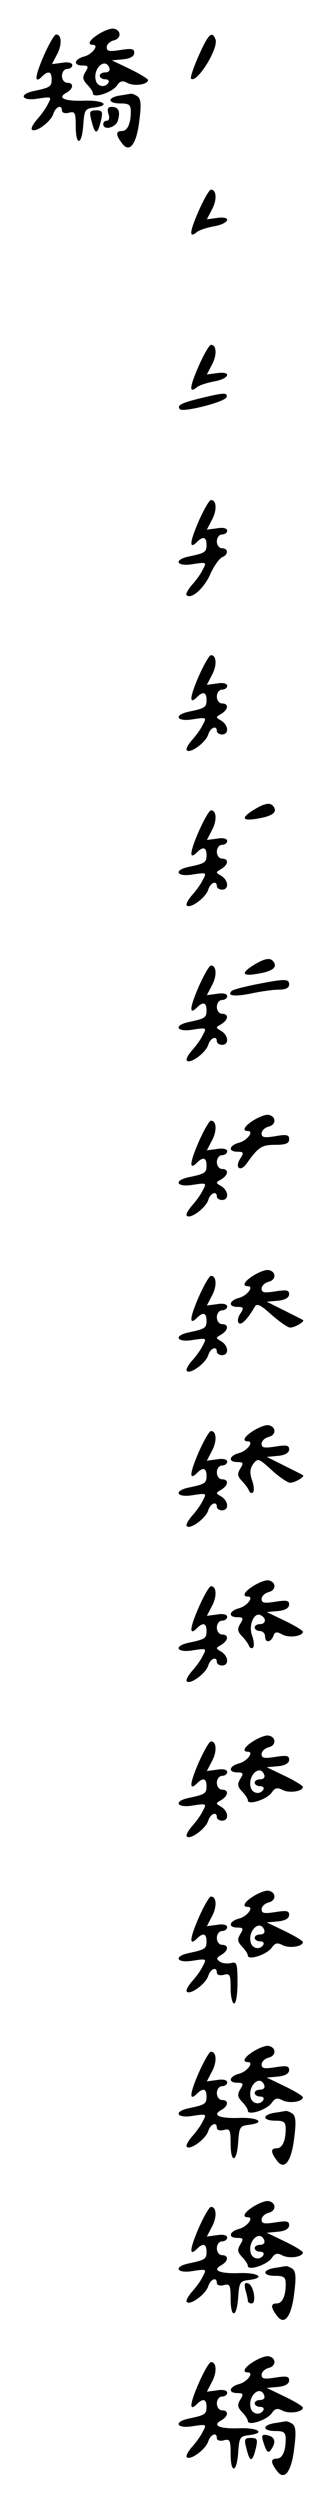 <?xml version="1.0" standalone="no"?>
<!DOCTYPE svg PUBLIC "-//W3C//DTD SVG 20010904//EN"
 "http://www.w3.org/TR/2001/REC-SVG-20010904/DTD/svg10.dtd">
<svg version="1.0" xmlns="http://www.w3.org/2000/svg"
 width="95pt" height="725pt" viewBox="0 0 95 725"
 preserveAspectRatio="xMidYMid meet">
<g transform="translate(0,725) scale(0.1,-0.1)"
fill="#000000" stroke="none">
<path d="M288 7152 c-28 -17 -36 -32 -18 -32 19 0 -2 -28 -26 -34 -29 -8 -32
-26 -4 -26 17 0 18 -3 8 -19 -9 -15 -8 -22 5 -36 9 -9 17 -21 17 -26 0 -15 54
2 69 22 10 15 17 16 32 8 20 -10 59 -4 59 9 -1 4 -24 18 -53 32 l-52 25 33 3
c21 2 32 9 32 19 0 12 -8 13 -40 8 -32 -5 -40 -4 -40 8 0 8 9 17 21 20 23 6
21 31 -2 34 -8 1 -26 -6 -41 -15z m30 -100 c2 -7 -3 -12 -12 -12 -9 0 -16 -4
-16 -10 0 -5 7 -10 16 -10 8 0 12 -4 9 -10 -10 -16 -33 -11 -37 8 -8 35 29 67
40 34z"/>
<path d="M127 7088 c-26 -60 -28 -83 -5 -60 18 18 28 15 28 -8 0 -21 -4 -24
-52 -34 -46 -10 -34 -30 12 -22 40 6 41 6 29 -16 -6 -13 -21 -33 -32 -45 -11
-13 -18 -26 -14 -29 10 -10 55 23 62 46 7 21 25 28 25 9 0 -6 9 -9 20 -6 18 5
20 0 20 -39 0 -59 18 -56 22 4 3 43 5 47 31 50 50 6 28 22 -28 20 -58 -2 -80
8 -52 23 21 12 22 29 2 29 -8 0 -15 9 -15 20 0 11 7 20 15 20 8 0 15 5 15 11
0 7 -12 10 -29 7 l-30 -4 15 29 c15 28 13 57 -3 57 -5 0 -21 -28 -36 -62z"/>
<path d="M577 7088 c-15 -34 -25 -64 -22 -66 16 -16 81 88 71 114 -10 26 -21
15 -49 -48z"/>
<path d="M348 6973 c-37 -6 -36 -23 2 -23 25 0 30 -4 30 -24 0 -35 -10 -56
-26 -56 -18 0 -18 -11 0 -35 22 -31 43 -4 51 67 6 46 4 62 -6 69 -8 5 -16 8
-19 7 -3 0 -17 -3 -32 -5z"/>
<path d="M315 6920 c4 -11 2 -20 -4 -20 -6 0 -11 -4 -11 -10 0 -20 38 -10 43
12 7 26 1 38 -19 38 -11 0 -13 -6 -9 -20z"/>
<path d="M265 6903 c11 -46 18 -46 29 0 5 23 3 27 -15 27 -18 0 -20 -4 -14
-27z"/>
<path d="M577 6638 c-27 -62 -28 -80 -5 -61 7 6 30 13 51 17 44 8 51 30 8 24
l-30 -4 15 29 c15 28 13 57 -3 57 -5 0 -21 -28 -36 -62z"/>
<path d="M577 6188 c-27 -62 -28 -80 -5 -61 7 6 30 13 51 17 44 8 51 30 8 24
l-30 -4 15 29 c15 28 13 57 -3 57 -5 0 -21 -28 -36 -62z"/>
<path d="M582 6095 c-57 -14 -69 -21 -59 -32 10 -9 130 21 135 35 4 14 -6 14
-76 -3z"/>
<path d="M577 5738 c-26 -60 -28 -83 -5 -60 18 18 28 15 28 -8 0 -21 -4 -24
-52 -34 -46 -10 -34 -30 12 -22 40 6 41 6 29 -16 -6 -13 -21 -33 -32 -45 -11
-13 -18 -26 -15 -29 14 -13 51 20 69 61 10 23 26 45 34 49 19 7 19 26 0 26 -8
0 -15 9 -15 20 0 11 7 20 15 20 8 0 15 5 15 11 0 7 -12 10 -29 7 l-30 -4 15
29 c15 28 13 57 -3 57 -5 0 -21 -28 -36 -62z"/>
<path d="M577 5288 c-26 -60 -28 -83 -5 -60 18 18 28 15 28 -8 0 -21 -4 -24
-52 -34 -46 -10 -34 -30 12 -22 40 6 41 6 29 -16 -6 -13 -21 -33 -32 -45 -11
-13 -18 -26 -14 -29 10 -10 55 23 62 46 6 20 25 28 25 10 0 -5 7 -10 15 -10
21 0 19 27 -2 40 -17 10 -17 10 0 20 21 13 22 30 2 30 -8 0 -15 9 -15 20 0 11
7 20 15 20 8 0 15 5 15 11 0 7 -12 10 -29 7 l-30 -4 15 29 c15 28 13 57 -3 57
-5 0 -21 -28 -36 -62z"/>
<path d="M738 4902 c-39 -24 -35 -34 10 -26 43 7 57 18 48 33 -9 15 -25 13
-58 -7z"/>
<path d="M577 4838 c-26 -60 -28 -83 -5 -60 18 18 28 15 28 -8 0 -21 -4 -24
-52 -34 -46 -10 -34 -30 12 -22 40 6 41 6 29 -16 -6 -13 -21 -33 -32 -45 -11
-13 -18 -26 -14 -29 10 -10 55 23 62 46 6 20 25 28 25 10 0 -5 7 -10 15 -10
21 0 19 27 -2 40 -17 10 -17 10 0 20 21 13 22 30 2 30 -8 0 -15 9 -15 20 0 11
7 20 15 20 8 0 15 5 15 11 0 7 -12 10 -29 7 l-30 -4 15 29 c15 28 13 57 -3 57
-5 0 -21 -28 -36 -62z"/>
<path d="M738 4452 c-39 -24 -35 -34 10 -26 43 7 57 18 48 33 -9 15 -25 13
-58 -7z"/>
<path d="M577 4388 c-26 -60 -28 -83 -5 -60 18 18 28 15 28 -8 0 -21 -4 -24
-52 -34 -46 -10 -34 -30 12 -22 40 6 41 6 29 -16 -6 -13 -21 -33 -32 -45 -11
-13 -18 -26 -14 -29 10 -10 55 23 62 46 6 20 25 28 25 10 0 -5 7 -10 15 -10
21 0 19 27 -2 40 -17 10 -17 10 0 20 21 13 22 30 2 30 -8 0 -15 9 -15 20 0 11
7 20 15 20 8 0 15 5 15 11 0 7 -12 10 -29 7 l-30 -4 15 29 c15 28 13 57 -3 57
-5 0 -21 -28 -36 -62z"/>
<path d="M742 4395 c-34 -7 -66 -15 -69 -19 -15 -14 9 -17 57 -7 28 6 64 11
80 11 20 0 30 5 30 15 0 17 -12 17 -98 0z"/>
<path d="M738 4002 c-28 -17 -36 -32 -18 -32 19 0 -2 -28 -26 -34 -29 -8 -32
-26 -4 -26 18 0 19 -3 8 -20 -17 -26 0 -40 18 -15 35 49 44 55 84 55 30 0 40
4 40 16 0 13 -7 15 -40 9 -32 -5 -40 -4 -40 8 0 8 9 17 21 20 23 6 21 31 -2
34 -8 1 -26 -6 -41 -15z"/>
<path d="M577 3938 c-26 -60 -28 -83 -5 -60 18 18 28 15 28 -8 0 -21 -4 -24
-52 -34 -46 -10 -34 -30 12 -22 40 6 41 6 29 -16 -6 -13 -21 -33 -32 -45 -11
-13 -18 -26 -14 -29 10 -10 55 23 62 46 6 20 25 28 25 10 0 -5 7 -10 15 -10
21 0 19 27 -2 40 -17 10 -17 10 0 20 21 13 22 30 2 30 -8 0 -15 9 -15 20 0 11
7 20 15 20 8 0 15 5 15 11 0 7 -12 10 -29 7 l-30 -4 15 29 c15 28 13 57 -3 57
-5 0 -21 -28 -36 -62z"/>
<path d="M738 3552 c-28 -17 -36 -32 -18 -32 19 0 -2 -28 -26 -34 -29 -8 -32
-26 -4 -26 18 0 19 -3 8 -20 -7 -10 -9 -23 -4 -27 7 -7 25 11 46 47 6 11 16 7
49 -23 23 -20 47 -37 54 -37 14 0 44 18 37 22 -3 2 -27 14 -55 28 l-50 25 33
3 c21 2 32 9 32 19 0 12 -8 13 -40 8 -32 -5 -40 -4 -40 8 0 8 9 17 21 20 23 6
21 31 -2 34 -8 1 -26 -6 -41 -15z"/>
<path d="M577 3488 c-26 -60 -28 -83 -5 -60 18 18 28 15 28 -8 0 -21 -4 -24
-52 -34 -46 -10 -34 -30 12 -22 40 6 41 6 29 -16 -6 -13 -21 -33 -32 -45 -11
-13 -18 -26 -14 -29 10 -10 55 23 62 46 6 20 25 28 25 10 0 -5 7 -10 15 -10
21 0 19 27 -2 40 -17 10 -17 10 0 20 21 13 22 30 2 30 -8 0 -15 9 -15 20 0 11
7 20 15 20 8 0 15 5 15 11 0 7 -12 10 -29 7 l-30 -4 15 29 c15 28 13 57 -3 57
-5 0 -21 -28 -36 -62z"/>
<path d="M738 3102 c-28 -17 -36 -32 -18 -32 19 0 -2 -28 -26 -34 -29 -8 -32
-26 -4 -26 17 0 18 -3 8 -19 -9 -15 -8 -22 4 -35 9 -9 18 -21 21 -28 2 -7 8
-10 12 -6 4 4 3 20 -3 36 -7 21 -6 33 4 47 13 17 16 16 54 -19 22 -20 46 -36
53 -36 14 0 44 18 37 22 -3 2 -27 14 -55 28 l-50 25 33 3 c21 2 32 9 32 19 0
12 -8 13 -40 8 -32 -5 -40 -4 -40 8 0 8 9 17 21 20 23 6 21 31 -2 34 -8 1 -26
-6 -41 -15z"/>
<path d="M577 3038 c-26 -60 -28 -83 -5 -60 18 18 28 15 28 -8 0 -21 -4 -24
-52 -34 -46 -10 -34 -30 12 -22 40 6 41 6 29 -16 -6 -13 -21 -33 -32 -45 -11
-13 -18 -26 -14 -29 10 -10 55 23 62 46 6 20 25 28 25 10 0 -5 7 -10 15 -10
21 0 19 27 -2 40 -17 10 -17 10 0 20 21 13 22 30 2 30 -8 0 -15 9 -15 20 0 11
7 20 15 20 8 0 15 5 15 11 0 7 -12 10 -29 7 l-30 -4 15 29 c15 28 13 57 -3 57
-5 0 -21 -28 -36 -62z"/>
<path d="M738 2652 c-28 -17 -36 -32 -18 -32 19 0 -2 -28 -26 -34 -29 -8 -32
-26 -4 -26 17 0 18 -3 8 -19 -9 -15 -8 -22 4 -35 9 -9 18 -21 21 -28 2 -7 8
-10 12 -6 4 4 3 20 -3 36 -11 31 8 70 27 57 16 -9 13 -25 -4 -25 -8 0 -15 -4
-15 -10 0 -5 7 -10 15 -10 8 0 15 -7 15 -15 0 -20 16 -19 24 0 4 13 10 14 26
5 20 -11 60 -5 60 8 -1 4 -24 18 -53 32 l-52 25 33 3 c21 2 32 9 32 19 0 12
-8 13 -40 8 -32 -5 -40 -4 -40 8 0 8 9 17 21 20 23 6 21 31 -2 34 -8 1 -26 -6
-41 -15z"/>
<path d="M577 2588 c-26 -60 -28 -83 -5 -60 18 18 28 15 28 -8 0 -21 -4 -24
-52 -34 -46 -10 -34 -30 12 -22 40 6 41 6 29 -16 -6 -13 -21 -33 -32 -45 -11
-13 -18 -26 -14 -29 10 -10 55 23 62 46 6 20 25 28 25 10 0 -5 7 -10 15 -10
21 0 19 27 -2 40 -17 10 -17 10 0 20 21 13 22 30 2 30 -8 0 -15 9 -15 20 0 11
7 20 15 20 8 0 15 5 15 11 0 7 -12 10 -29 7 l-30 -4 15 29 c15 28 13 57 -3 57
-5 0 -21 -28 -36 -62z"/>
<path d="M738 2202 c-28 -17 -36 -32 -18 -32 19 0 -2 -28 -26 -34 -29 -8 -32
-26 -4 -26 17 0 18 -3 8 -19 -9 -15 -8 -22 5 -36 9 -9 17 -21 17 -26 0 -15 54
2 69 22 10 15 17 16 32 8 20 -10 59 -4 59 9 -1 4 -24 18 -53 32 l-52 25 33 3
c21 2 32 9 32 19 0 12 -8 13 -40 8 -32 -5 -40 -4 -40 8 0 8 9 17 21 20 23 6
21 31 -2 34 -8 1 -26 -6 -41 -15z m30 -100 c2 -7 -3 -12 -12 -12 -9 0 -16 -4
-16 -10 0 -5 7 -10 16 -10 8 0 12 -4 9 -10 -10 -16 -33 -11 -37 8 -8 35 29 67
40 34z"/>
<path d="M577 2138 c-26 -60 -28 -83 -5 -60 18 18 28 15 28 -8 0 -21 -4 -24
-52 -34 -46 -10 -34 -30 12 -22 40 6 41 6 29 -16 -6 -13 -21 -33 -32 -45 -11
-13 -18 -26 -14 -29 10 -10 55 23 62 46 6 20 25 28 25 10 0 -5 7 -10 15 -10
21 0 19 27 -2 40 -17 10 -17 10 0 20 21 13 22 30 2 30 -8 0 -15 9 -15 20 0 11
7 20 15 20 8 0 15 5 15 11 0 7 -12 10 -29 7 l-30 -4 15 29 c15 28 13 57 -3 57
-5 0 -21 -28 -36 -62z"/>
<path d="M738 1752 c-28 -17 -36 -32 -18 -32 19 0 -2 -28 -26 -34 -29 -8 -32
-26 -4 -26 17 0 18 -3 8 -19 -9 -15 -8 -22 5 -36 9 -9 17 -21 17 -26 0 -15 54
2 69 22 10 15 17 16 32 8 20 -10 59 -4 59 9 -1 4 -24 18 -53 32 l-52 25 33 3
c21 2 32 9 32 19 0 12 -8 13 -40 8 -32 -5 -40 -4 -40 8 0 8 9 17 21 20 23 6
21 31 -2 34 -8 1 -26 -6 -41 -15z m30 -100 c2 -7 -3 -12 -12 -12 -9 0 -16 -4
-16 -10 0 -5 7 -10 16 -10 8 0 12 -4 9 -10 -10 -16 -33 -11 -37 8 -8 35 29 67
40 34z"/>
<path d="M577 1688 c-26 -60 -28 -83 -5 -60 18 18 28 15 28 -8 0 -21 -4 -24
-52 -34 -46 -10 -34 -30 12 -22 40 6 41 6 29 -16 -6 -13 -21 -33 -32 -45 -11
-13 -18 -26 -14 -29 10 -10 55 23 62 46 7 21 25 28 25 9 0 -6 9 -9 20 -6 18 5
20 0 20 -39 0 -24 5 -44 10 -44 6 0 10 27 10 61 0 55 -2 61 -19 56 -10 -2 -25
-1 -32 4 -11 8 -11 11 4 20 21 12 22 29 2 29 -8 0 -15 9 -15 20 0 11 7 20 15
20 8 0 15 5 15 11 0 7 -12 10 -29 7 l-30 -4 15 29 c15 28 13 57 -3 57 -5 0
-21 -28 -36 -62z"/>
<path d="M738 1302 c-28 -17 -36 -32 -18 -32 19 0 -2 -28 -26 -34 -29 -8 -32
-26 -4 -26 17 0 18 -3 8 -19 -9 -15 -8 -22 5 -36 9 -9 17 -21 17 -26 0 -15 54
2 69 22 10 15 17 16 32 8 20 -10 59 -4 59 9 -1 4 -24 18 -53 32 l-52 25 33 3
c21 2 32 9 32 19 0 12 -8 13 -40 8 -32 -5 -40 -4 -40 8 0 8 9 17 21 20 23 6
21 31 -2 34 -8 1 -26 -6 -41 -15z m30 -100 c2 -7 -3 -12 -12 -12 -9 0 -16 -4
-16 -10 0 -5 7 -10 16 -10 8 0 12 -4 9 -10 -10 -16 -33 -11 -37 8 -8 35 29 67
40 34z"/>
<path d="M577 1238 c-26 -60 -28 -83 -5 -60 18 18 28 15 28 -8 0 -21 -4 -24
-52 -34 -46 -10 -34 -30 12 -22 40 6 41 6 29 -16 -6 -13 -21 -33 -32 -45 -11
-13 -18 -26 -14 -29 10 -10 55 23 62 46 7 21 25 28 25 9 0 -6 9 -9 20 -6 18 5
20 0 20 -39 0 -59 18 -56 22 4 3 43 5 47 31 50 50 6 28 22 -28 20 -58 -2 -80
8 -52 23 21 12 22 29 2 29 -8 0 -15 9 -15 20 0 11 7 20 15 20 8 0 15 5 15 11
0 7 -12 10 -29 7 l-30 -4 15 29 c15 28 13 57 -3 57 -5 0 -21 -28 -36 -62z"/>
<path d="M798 1123 c-37 -6 -36 -23 2 -23 25 0 30 -4 30 -24 0 -35 -10 -56
-26 -56 -18 0 -18 -11 0 -35 22 -31 43 -4 51 67 6 46 4 62 -6 69 -8 5 -16 8
-19 7 -3 0 -17 -3 -32 -5z"/>
<path d="M738 852 c-28 -17 -36 -32 -18 -32 19 0 -2 -28 -26 -34 -29 -8 -32
-26 -4 -26 17 0 18 -3 8 -19 -9 -15 -8 -22 5 -36 9 -9 17 -21 17 -26 0 -15 54
2 69 22 10 15 17 16 32 8 20 -10 59 -4 59 9 -1 4 -24 18 -53 32 l-52 25 33 3
c21 2 32 9 32 19 0 12 -8 13 -40 8 -32 -5 -40 -4 -40 8 0 8 9 17 21 20 23 6
21 31 -2 34 -8 1 -26 -6 -41 -15z m30 -100 c2 -7 -3 -12 -12 -12 -9 0 -16 -4
-16 -10 0 -5 7 -10 16 -10 8 0 12 -4 9 -10 -10 -16 -33 -11 -37 8 -8 35 29 67
40 34z"/>
<path d="M577 788 c-26 -60 -28 -83 -5 -60 18 18 28 15 28 -8 0 -21 -4 -24
-52 -34 -46 -10 -34 -30 12 -22 40 6 41 6 29 -16 -6 -13 -21 -33 -32 -45 -11
-13 -18 -26 -14 -29 10 -10 55 23 62 46 7 21 25 28 25 9 0 -6 9 -9 20 -6 18 5
20 0 20 -39 0 -59 18 -56 22 4 3 43 5 47 31 50 50 6 28 22 -28 20 -58 -2 -80
8 -52 23 21 12 22 29 2 29 -8 0 -15 9 -15 20 0 11 7 20 15 20 8 0 15 5 15 11
0 7 -12 10 -29 7 l-30 -4 15 29 c15 28 13 57 -3 57 -5 0 -21 -28 -36 -62z"/>
<path d="M798 673 c-37 -6 -36 -23 2 -23 25 0 30 -4 30 -24 0 -35 -10 -56 -26
-56 -18 0 -18 -11 0 -35 22 -31 43 -4 51 67 6 46 4 62 -6 69 -8 5 -16 8 -19 7
-3 0 -17 -3 -32 -5z"/>
<path d="M713 609 c4 -13 7 -27 7 -31 0 -5 5 -8 11 -8 15 0 6 53 -10 58 -10 4
-12 -1 -8 -19z"/>
<path d="M738 402 c-28 -17 -36 -32 -18 -32 19 0 -2 -28 -26 -34 -29 -8 -32
-26 -4 -26 17 0 18 -3 8 -19 -9 -15 -8 -22 5 -36 9 -9 17 -21 17 -26 0 -15 54
2 69 22 10 15 17 16 32 8 20 -10 59 -4 59 9 -1 4 -24 18 -53 32 l-52 25 33 3
c21 2 32 9 32 19 0 12 -8 13 -40 8 -32 -5 -40 -4 -40 8 0 8 9 17 21 20 23 6
21 31 -2 34 -8 1 -26 -6 -41 -15z m30 -100 c2 -7 -3 -12 -12 -12 -9 0 -16 -4
-16 -10 0 -5 7 -10 16 -10 8 0 12 -4 9 -10 -10 -16 -33 -11 -37 8 -8 35 29 67
40 34z"/>
<path d="M577 338 c-26 -60 -28 -83 -5 -60 18 18 28 15 28 -8 0 -21 -4 -24
-52 -34 -46 -10 -34 -30 12 -22 40 6 41 6 29 -16 -6 -13 -21 -33 -32 -45 -11
-13 -18 -26 -14 -29 10 -10 55 23 62 46 7 21 25 28 25 9 0 -6 9 -9 20 -6 18 5
20 0 20 -39 0 -59 18 -56 22 4 3 43 5 47 31 50 50 6 28 22 -28 20 -58 -2 -80
8 -52 23 21 12 22 29 2 29 -8 0 -15 9 -15 20 0 11 7 20 15 20 8 0 15 5 15 11
0 7 -12 10 -29 7 l-30 -4 15 29 c15 28 13 57 -3 57 -5 0 -21 -28 -36 -62z"/>
<path d="M798 223 c-37 -6 -36 -23 2 -23 25 0 30 -4 30 -24 0 -35 -10 -56 -26
-56 -18 0 -18 -11 0 -35 22 -31 43 -4 51 67 6 46 4 62 -6 69 -8 5 -16 8 -19 7
-3 0 -17 -3 -32 -5z"/>
<path d="M765 168 c10 -32 15 -35 25 -18 13 20 7 34 -14 38 -15 3 -17 -1 -11
-20z"/>
<path d="M715 153 c11 -46 18 -46 29 0 5 23 3 27 -15 27 -18 0 -20 -4 -14 -27z"/>
</g>
</svg>
